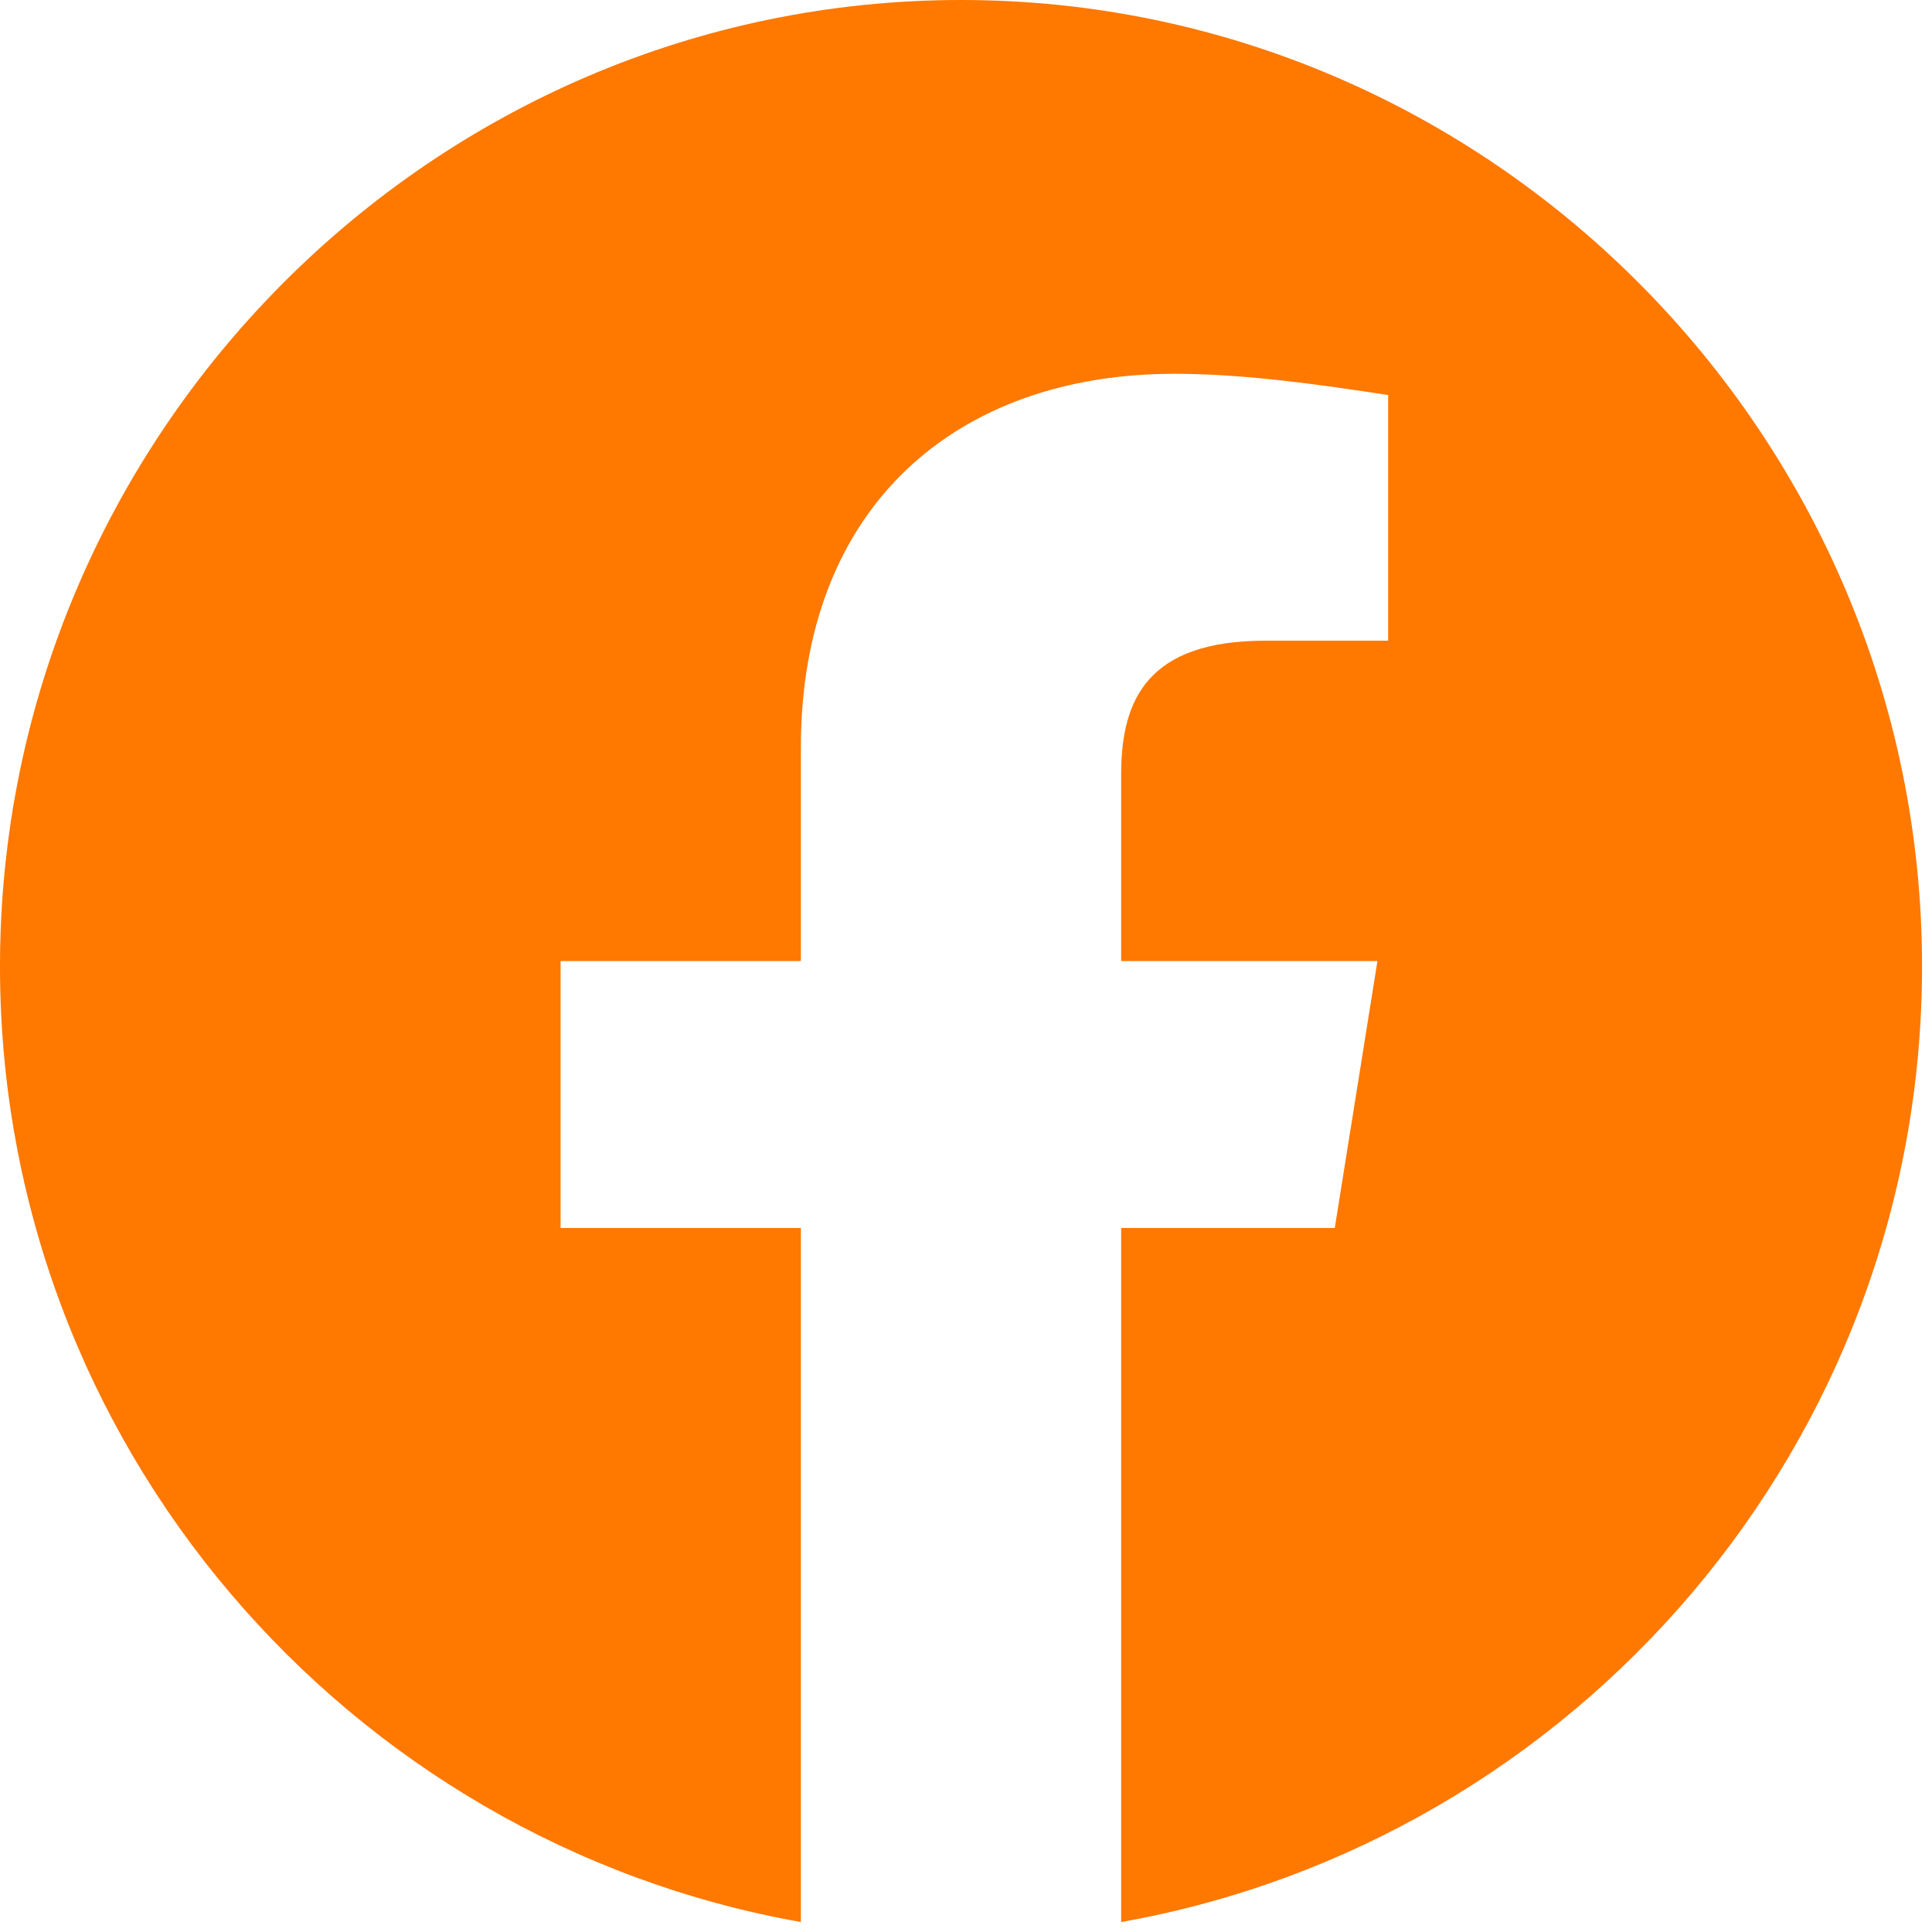 <svg width="32" height="32" viewBox="0 0 32 32" fill="none" xmlns="http://www.w3.org/2000/svg">
<path fill-rule="evenodd" clip-rule="evenodd" d="M0 16.006C0 23.92 5.748 30.501 13.265 31.835V20.339H9.285V15.918H13.265V12.38C13.265 8.4 15.829 6.191 19.455 6.191C20.604 6.191 21.843 6.367 22.992 6.543V10.612H20.958C19.012 10.612 18.57 11.584 18.57 12.823V15.918H22.815L22.108 20.339H18.57V31.835C26.087 30.501 31.835 23.921 31.835 16.006C31.835 7.203 24.672 0 15.918 0C7.163 0 0 7.203 0 16.006Z" fill="#FF7800"/>
</svg>
